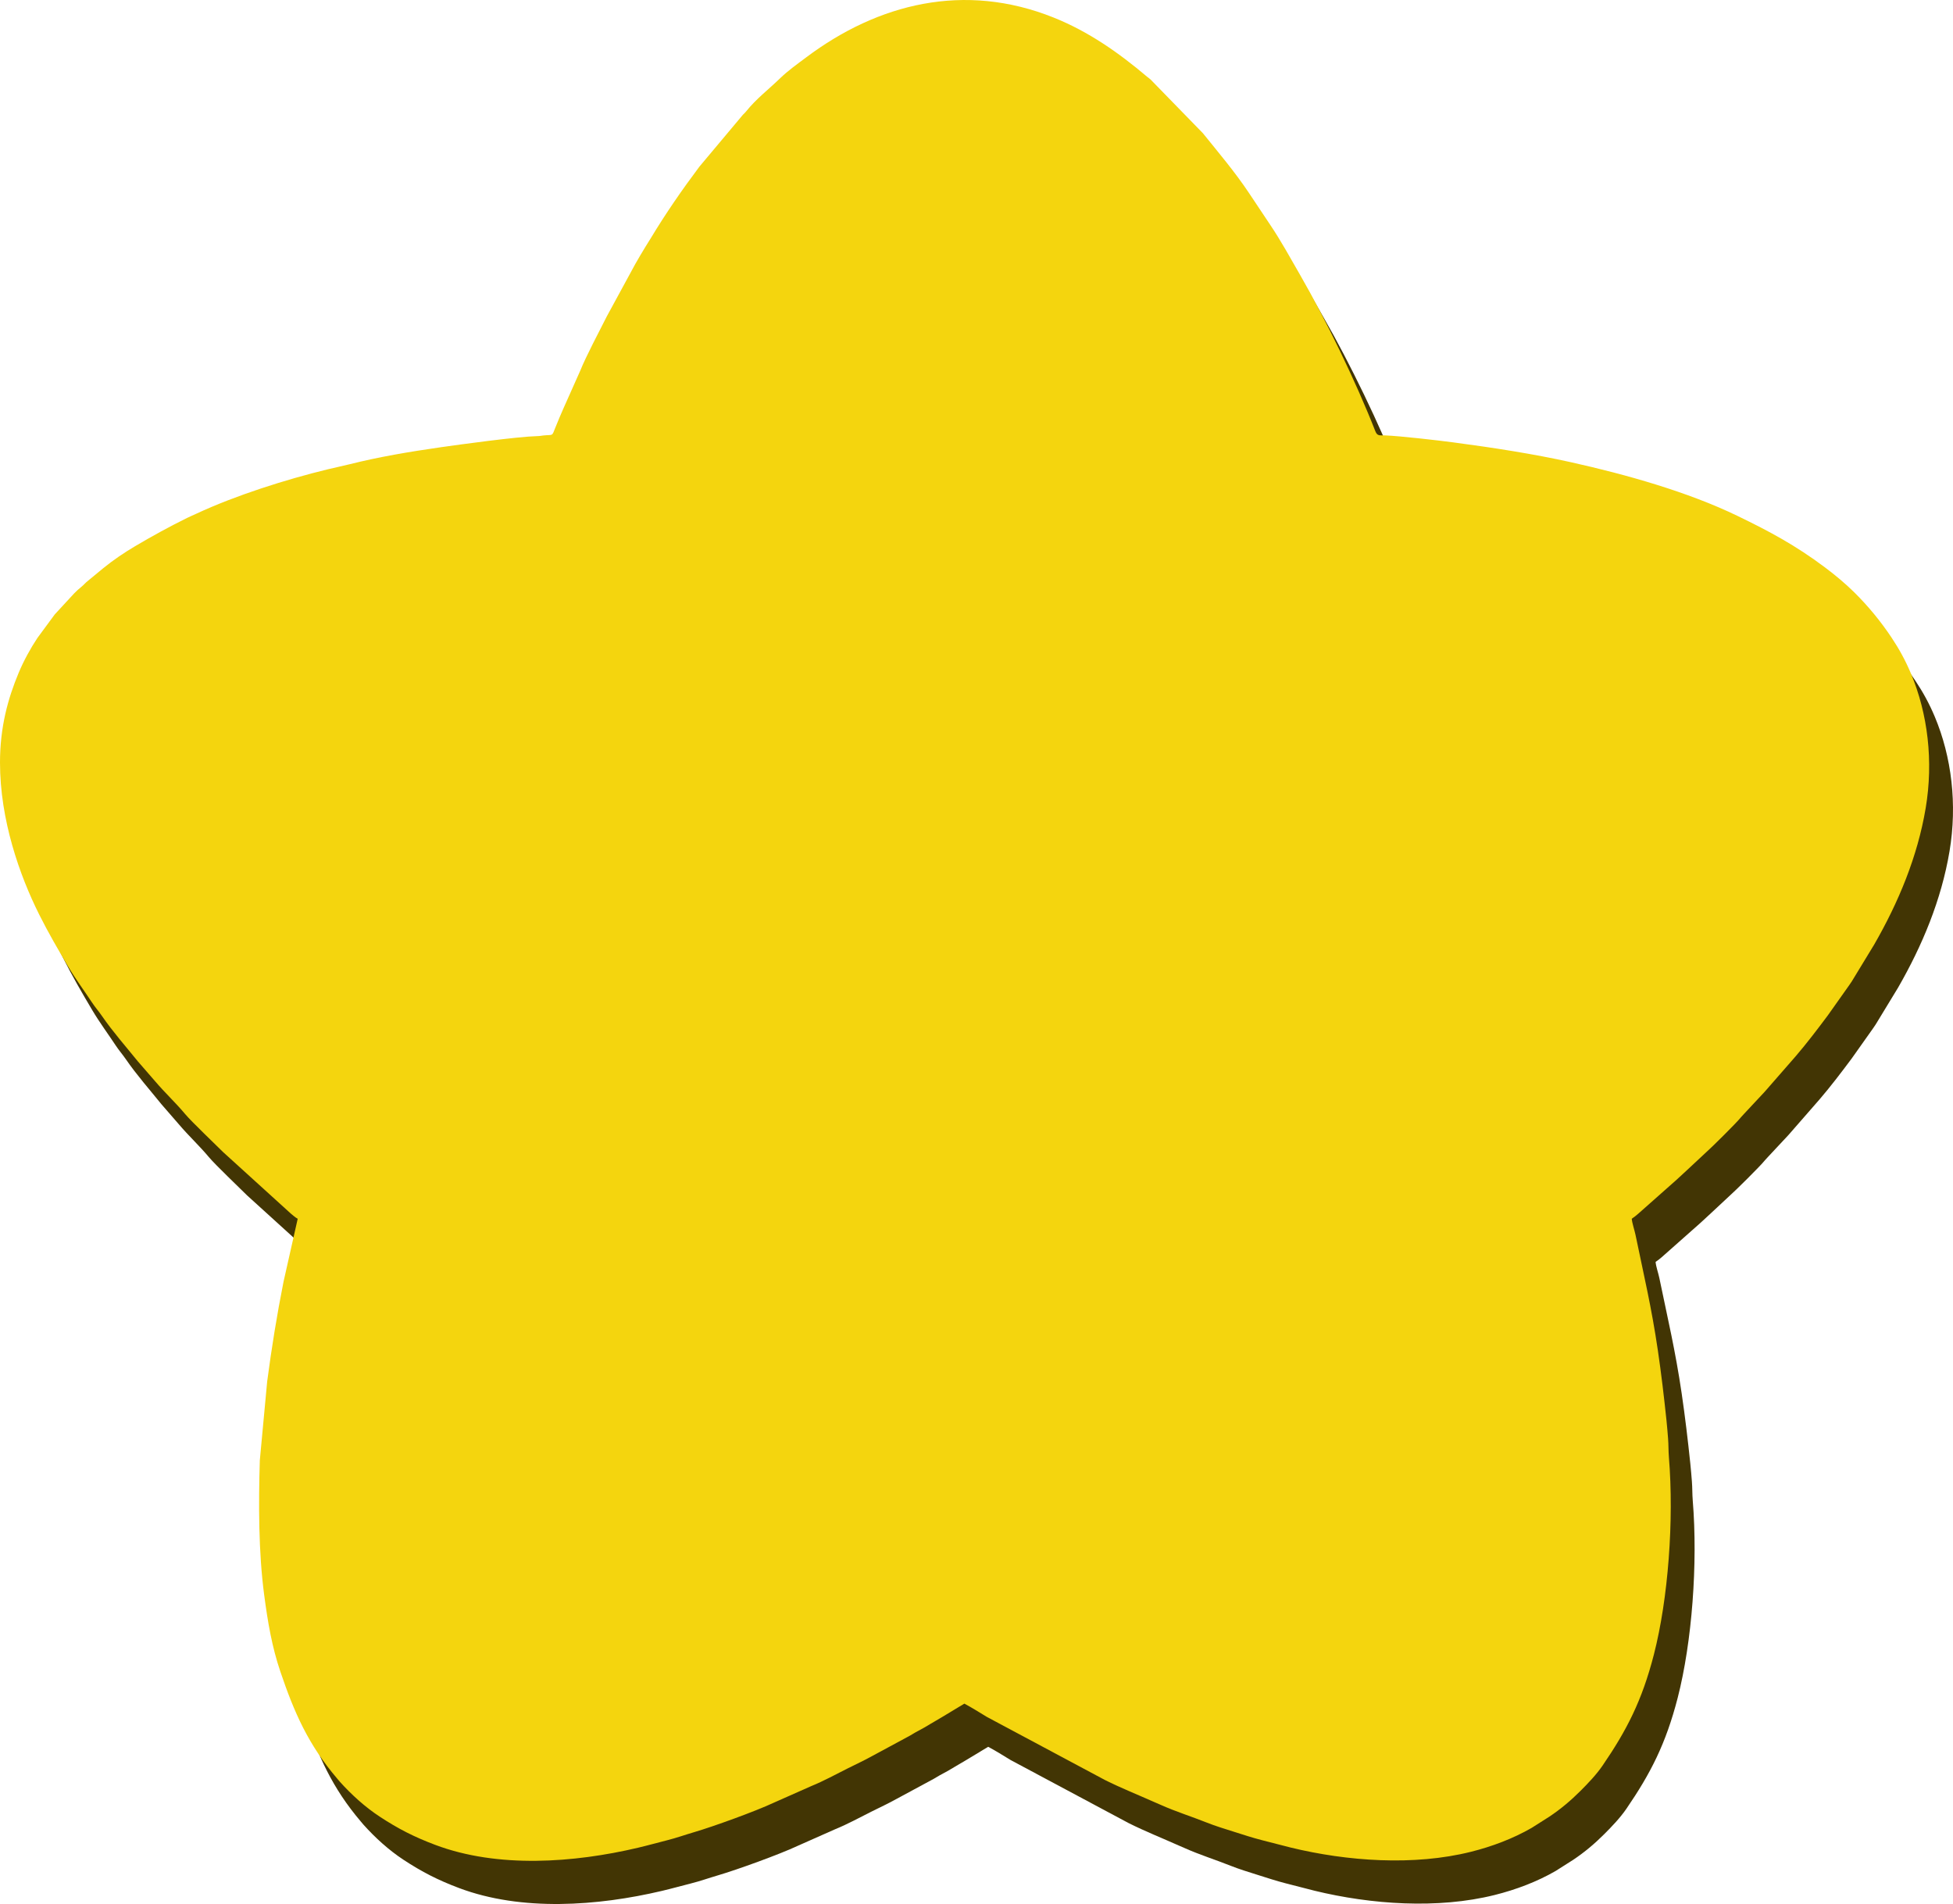 <?xml version="1.0" encoding="UTF-8"?>
<!DOCTYPE svg PUBLIC "-//W3C//DTD SVG 1.1//EN" "http://www.w3.org/Graphics/SVG/1.1/DTD/svg11.dtd">
<!-- Creator: CorelDRAW 2020 (64 Bit) -->
<svg xmlns="http://www.w3.org/2000/svg" xml:space="preserve" width="909.484mm" height="886.562mm" version="1.1" style="shape-rendering:geometricPrecision; text-rendering:geometricPrecision; image-rendering:optimizeQuality; fill-rule:evenodd; clip-rule:evenodd"
viewBox="0 0 16899.19 16473.27"
 xmlns:xlink="http://www.w3.org/1999/xlink"
 xmlns:xodm="http://www.corel.com/coreldraw/odm/2003">
 <defs>
  <style type="text/css">
   <![CDATA[
    .fil0 {fill:#423504}
    .fil1 {fill:#F4D50E}
   ]]>
  </style>
 </defs>
 <g id="Camada_x0020_1">
  <path class="fil0" d="M206.25 6971.88c0,494.18 169.11,974.05 338.68,1313.18 79.56,159.12 163.51,303 253.32,454.62 62.87,106.15 136.52,204.77 204.09,307.2 27.54,41.74 57.06,74.67 86.2,117.01 94.32,137.04 205.36,262.38 309.75,391.63l152.33 175.42c81.92,96.33 175.92,183.56 256.98,280.53 56.85,68.01 261.5,262.07 330.73,331.32l584.06 530.29c21.06,16.92 36.05,32.25 59.97,44.91l-122.91 545.7c-57.42,289.33 -102.46,567.83 -141.26,861.65l-63.79 683.48c-11.34,380.39 -11.27,792.01 37.57,1162.42 31.83,241.4 68,451.73 140.48,665.78 120.04,354.48 241.88,631.95 491.32,924.56l20.99 24.89c100.72,112.57 219.28,220.32 345.53,303.42 160.74,105.8 300.14,176.88 482.2,245.41 540.99,203.62 1198.73,155.69 1754.43,24.72 87.77,-20.69 163.64,-42.45 250.42,-64.22 83.9,-21.06 155.56,-47.24 237,-71.08 160.94,-47.12 529.01,-179.85 688.92,-255l322.47 -142.93c105.62,-42.76 213.81,-102.25 317.74,-154.22 72.13,-36.07 139.38,-67.07 209.02,-105.62l302.28 -163.12c36.64,-18.58 63.84,-38.26 100.47,-56.85 35.67,-18.09 67.59,-37.53 100.15,-57.17 32.06,-19.33 67.02,-39.08 99.07,-58.26l196.28 -118.35c66.12,34.99 128.18,74.6 193.79,114.3l1021.07 545.57c142.5,71.37 289.47,129.56 434.77,194.51 18.35,8.2 32.02,13.6 50.31,21.8 129.21,57.91 266.42,100.62 397.66,152.95 73.6,29.35 156.46,54.67 235.18,79.46 76.43,24.07 160.01,51.84 241.96,72.68l250.39 64.25c486.7,118.38 1064.59,159.84 1557.54,36.63 184.78,-46.19 365.59,-114.55 526.75,-207.41l152.35 -96.74c98.41,-65.6 186.14,-139.59 269.09,-222.54 67.49,-67.49 138.19,-141.35 192.39,-220.57 206.34,-301.59 340.22,-558.81 443.2,-959.57 123.77,-481.68 174.83,-1160.43 130.05,-1706.04 -4.72,-57.45 -2.82,-106.34 -7.27,-163.17 -3.78,-48.27 -8.26,-103.72 -13.79,-156.64 -21.52,-205.99 -45.18,-405.43 -74.78,-606.94 -54.6,-371.78 -120.73,-647.16 -193.47,-999.54 -8.36,-40.51 -28.97,-98.86 -32.24,-138.19 23.27,-15.58 33.1,-23.93 55.42,-42.91l323.29 -286.33c5.75,-5.34 8.62,-7.65 13.8,-12.42l85.21 -78.66c0.99,-0.91 2.39,-2.27 3.38,-3.18l162.86 -151.78c44.56,-39.01 262.33,-253.56 303.68,-305.93l25.04 -27.41c0.95,-0.96 2.33,-2.32 3.26,-3.29 1.32,-1.37 4.97,-5.45 6.26,-6.85l161.52 -172.79c5.96,-6.97 5.49,-6.11 9.35,-10.31l265.79 -304.49c0.88,-1.03 2.14,-2.51 3.02,-3.54 95.71,-111.91 185.85,-230.41 274.07,-348.66l168.49 -237.92c15.16,-20.78 25.76,-36.7 40.13,-58.2l193.38 -317.91c210.48,-365.57 374.78,-759.87 445.43,-1180.21 68.29,-406.35 18.18,-816.51 -127.38,-1164 -48.2,-115.08 -103.57,-214.84 -167.62,-310.89 -94.45,-141.66 -201.77,-272.13 -322.71,-391.79 -77.77,-76.95 -167.11,-151.14 -255.04,-216.92 -255.25,-190.97 -476.88,-309.7 -755.18,-444.38 -431.41,-208.78 -967.25,-359.19 -1442.61,-464.9 -322.42,-71.7 -677.85,-126.64 -1015.23,-171.22 -137.51,-18.17 -457.34,-55.11 -594.63,-60.87 -41.48,-1.74 -64.11,9.11 -81.79,-36.2 -164.38,-421.34 -428.49,-966.67 -651.97,-1353.85 -83.12,-144 -164.1,-293.07 -257.26,-431.02l-183.59 -275.26c-122.08,-183.19 -262.19,-347.78 -399.45,-518.25l-452.9 -464.8c-13.37,-12.44 -16.13,-12.09 -29.25,-23.19 -246.86,-208.79 -507.07,-391.55 -811.03,-513.08 -768.94,-307.45 -1515.79,-122.56 -2139.74,345.56 -75.52,56.66 -157.31,114.53 -225.57,180.84 -96.81,94.03 -207.58,178.47 -292.24,284.6 -9.7,12.17 -17.44,18.9 -28.82,30.17l-376.7 449.23c-150.17,200.07 -292.34,405.88 -421.69,620.56 -14.23,23.63 -30.79,48.64 -45.22,72.77 -29.8,49.81 -58.4,96.14 -87.6,148.38l-247.07 454.32c-66.29,132.58 -175.88,336.58 -230.34,471.04l-143.47 321.93c-23.65,54.01 -47.41,108.73 -70.06,165.92 -33.32,84.12 -18.03,61.91 -105.76,71.22 -20.26,2.15 -24.5,4.86 -53.42,5.58 -168.48,4.21 -670.53,72.78 -834.45,96.36 -269.33,38.73 -530.5,82.38 -789.92,147.44 -59.17,14.84 -126.67,28.73 -186.25,43.17 -364.08,88.27 -799.61,226.59 -1136.96,383.8 -27.67,12.89 -55.34,24.48 -80.92,37.07 -153.96,75.83 -302.51,157.51 -450.11,244.72 -94.7,55.96 -189.85,120.38 -275.36,190.04l-129.35 106.63c-26.79,20.81 -38.18,37.34 -61.8,56.19 -26.27,20.96 -37.87,32.64 -61.61,56.38l-166.77 180.65 -150.16 203.81c-59.06,88.47 -119.66,199.15 -162.76,302.64 -92.1,221.17 -161.06,467.1 -161.06,776.3z"/>
  <path class="fil1" d="M-0 6598.4c0,494.18 169.11,974.05 338.68,1313.18 79.56,159.12 163.51,303 253.32,454.62 62.87,106.15 136.52,204.77 204.09,307.2 27.54,41.74 57.06,74.67 86.2,117.01 94.32,137.04 205.36,262.38 309.75,391.63l152.33 175.42c81.92,96.33 175.92,183.56 256.98,280.53 56.85,68.01 261.5,262.07 330.73,331.32l584.06 530.29c21.06,16.92 36.05,32.25 59.97,44.91l-122.91 545.7c-57.42,289.33 -102.46,567.83 -141.26,861.65l-63.79 683.48c-11.34,380.39 -11.27,792.01 37.57,1162.42 31.83,241.4 68,451.73 140.48,665.78 120.04,354.48 241.88,631.95 491.32,924.56l20.99 24.89c100.72,112.57 219.28,220.32 345.53,303.42 160.74,105.8 300.14,176.88 482.2,245.41 540.99,203.62 1198.73,155.69 1754.43,24.72 87.77,-20.69 163.64,-42.45 250.42,-64.22 83.9,-21.06 155.56,-47.24 237,-71.08 160.94,-47.12 529.01,-179.85 688.92,-255l322.47 -142.93c105.62,-42.76 213.81,-102.25 317.74,-154.22 72.13,-36.07 139.38,-67.07 209.02,-105.62l302.28 -163.12c36.64,-18.58 63.84,-38.26 100.47,-56.85 35.67,-18.09 67.59,-37.53 100.15,-57.17 32.06,-19.33 67.02,-39.08 99.07,-58.26l196.28 -118.35c66.12,34.99 128.18,74.6 193.79,114.3l1021.07 545.57c142.5,71.37 289.47,129.56 434.77,194.51 18.35,8.2 32.02,13.6 50.31,21.8 129.21,57.91 266.42,100.62 397.66,152.95 73.6,29.35 156.46,54.67 235.18,79.46 76.43,24.07 160.01,51.84 241.96,72.68l250.39 64.25c486.7,118.38 1064.59,159.84 1557.54,36.63 184.78,-46.19 365.59,-114.55 526.75,-207.41l152.35 -96.74c98.41,-65.6 186.14,-139.59 269.09,-222.54 67.49,-67.49 138.19,-141.35 192.39,-220.57 206.34,-301.59 340.22,-558.81 443.2,-959.57 123.77,-481.68 174.83,-1160.43 130.05,-1706.04 -4.72,-57.45 -2.82,-106.34 -7.27,-163.17 -3.78,-48.27 -8.26,-103.72 -13.79,-156.64 -21.52,-205.99 -45.18,-405.43 -74.78,-606.94 -54.6,-371.78 -120.73,-647.16 -193.47,-999.54 -8.36,-40.51 -28.97,-98.86 -32.24,-138.19 23.27,-15.58 33.1,-23.93 55.42,-42.91l323.29 -286.33c5.75,-5.34 8.62,-7.65 13.8,-12.42l85.21 -78.66c0.99,-0.91 2.39,-2.27 3.38,-3.18l162.86 -151.78c44.56,-39.01 262.33,-253.56 303.68,-305.93l25.04 -27.41c0.95,-0.96 2.33,-2.32 3.26,-3.29 1.32,-1.37 4.97,-5.45 6.26,-6.85l161.52 -172.79c5.96,-6.97 5.49,-6.11 9.35,-10.31l265.79 -304.49c0.88,-1.03 2.14,-2.51 3.02,-3.54 95.71,-111.91 185.85,-230.41 274.07,-348.66l168.49 -237.92c15.16,-20.78 25.76,-36.7 40.13,-58.2l193.38 -317.91c210.48,-365.57 374.78,-759.87 445.43,-1180.21 68.29,-406.35 18.18,-816.51 -127.38,-1164 -48.2,-115.08 -103.57,-214.84 -167.62,-310.89 -94.45,-141.66 -201.77,-272.13 -322.71,-391.79 -77.77,-76.95 -167.11,-151.14 -255.04,-216.92 -255.25,-190.97 -476.88,-309.7 -755.18,-444.38 -431.41,-208.78 -967.25,-359.19 -1442.61,-464.9 -322.42,-71.7 -677.85,-126.64 -1015.23,-171.22 -137.51,-18.17 -457.34,-55.11 -594.63,-60.87 -41.48,-1.74 -64.11,9.11 -81.79,-36.2 -164.38,-421.34 -428.49,-966.67 -651.97,-1353.85 -83.12,-144 -164.1,-293.07 -257.26,-431.02l-183.59 -275.26c-122.08,-183.19 -262.19,-347.78 -399.45,-518.25l-452.9 -464.8c-13.37,-12.44 -16.13,-12.09 -29.25,-23.19 -246.86,-208.79 -507.07,-391.55 -811.03,-513.08 -768.94,-307.45 -1515.79,-122.56 -2139.74,345.56 -75.52,56.66 -157.31,114.53 -225.57,180.84 -96.81,94.03 -207.58,178.47 -292.24,284.6 -9.7,12.17 -17.44,18.9 -28.82,30.17l-376.7 449.23c-150.17,200.07 -292.34,405.88 -421.69,620.56 -14.23,23.63 -30.79,48.64 -45.22,72.77 -29.8,49.81 -58.4,96.14 -87.6,148.38l-247.07 454.32c-66.29,132.58 -175.88,336.58 -230.34,471.04l-143.47 321.93c-23.65,54.01 -47.41,108.73 -70.06,165.92 -33.32,84.12 -18.03,61.91 -105.76,71.22 -20.26,2.15 -24.5,4.86 -53.42,5.58 -168.48,4.21 -670.53,72.78 -834.45,96.36 -269.33,38.73 -530.5,82.38 -789.92,147.44 -59.17,14.84 -126.67,28.73 -186.25,43.17 -364.08,88.27 -799.61,226.59 -1136.96,383.8 -27.67,12.89 -55.34,24.48 -80.92,37.07 -153.96,75.83 -302.51,157.51 -450.11,244.72 -94.7,55.96 -189.85,120.38 -275.36,190.04l-129.35 106.63c-26.79,20.81 -38.18,37.34 -61.8,56.19 -26.27,20.96 -37.87,32.64 -61.61,56.38l-166.77 180.65 -150.16 203.81c-59.06,88.47 -119.66,199.15 -162.76,302.64 -92.1,221.17 -161.06,467.1 -161.06,776.3z"/>
 </g>
</svg>
